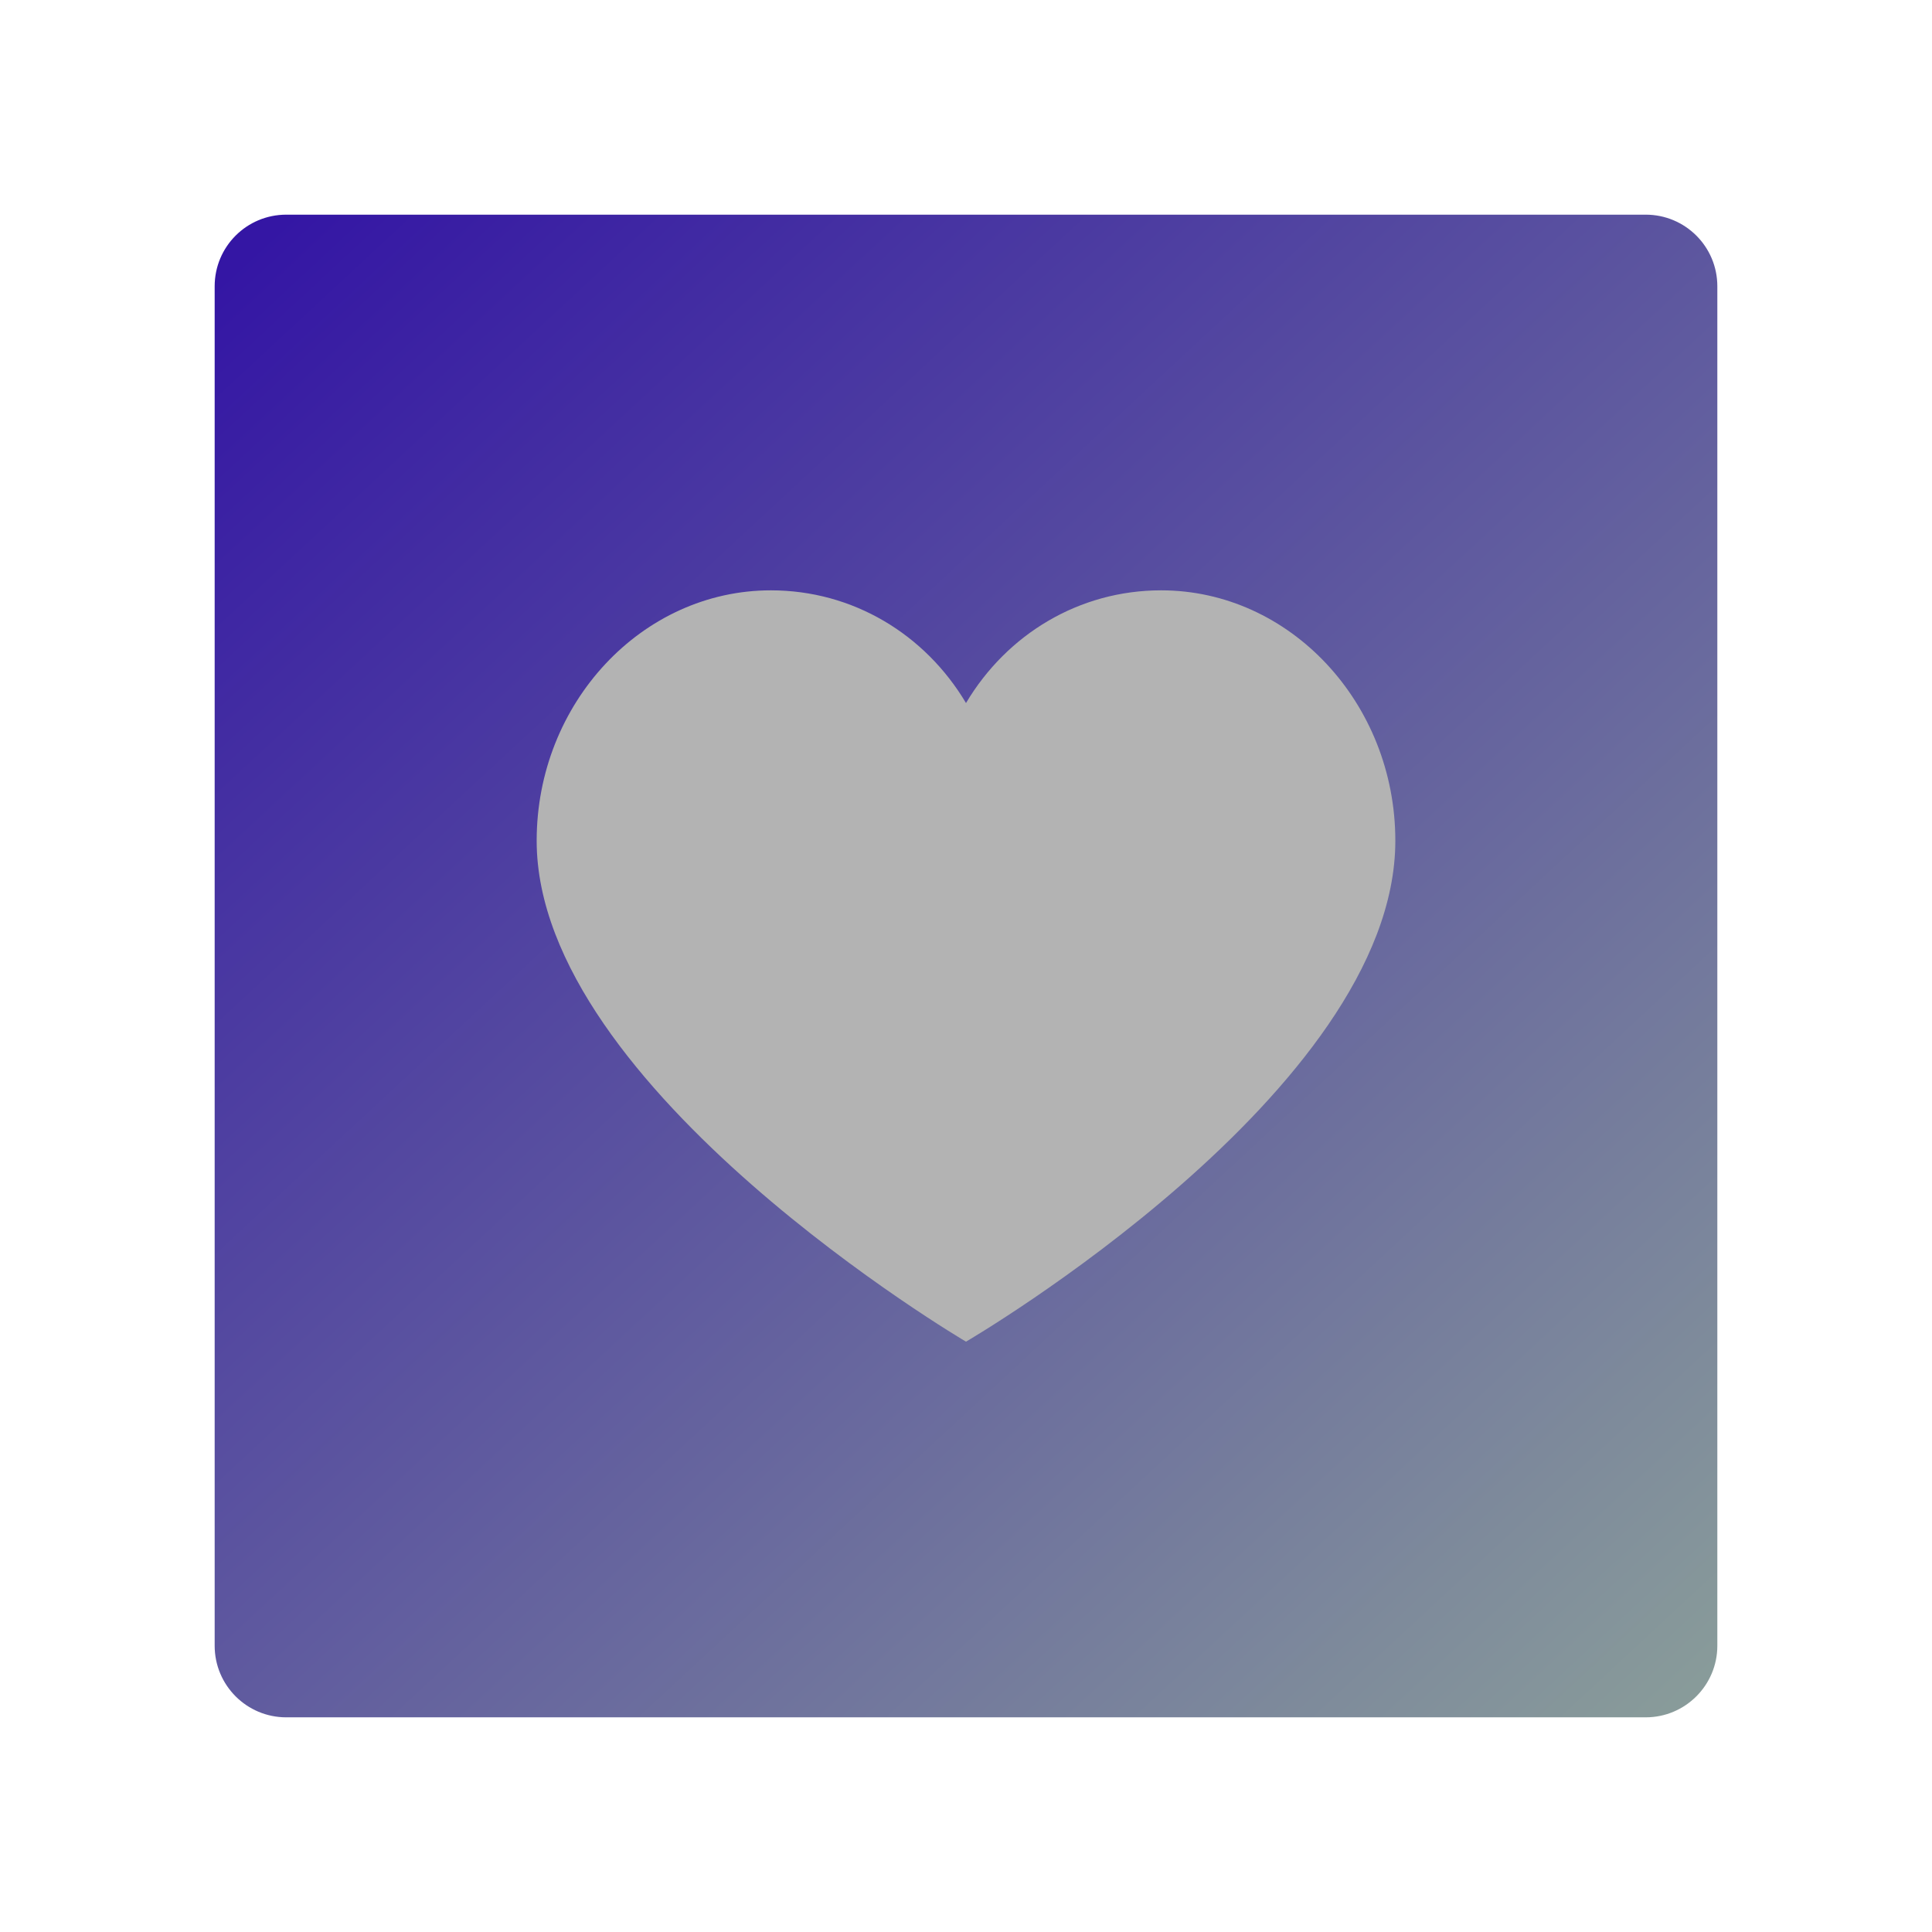 <svg width="18" height="18" viewBox="0 0 18 18" fill="none" xmlns="http://www.w3.org/2000/svg">
<path d="M2 2.667C2 2.298 2.298 2 2.667 2H15.333C15.701 2 16 2.298 16 2.667V15.333C16 15.701 15.701 16 15.333 16H2.667C2.298 16 2 15.701 2 15.333V2.667Z" fill="url(#paint0_linear_102_80)"/>
<path d="M10.818 5.5C10.055 5.5 9.382 5.908 9 6.55C8.618 5.908 7.945 5.5 7.182 5.5C5.982 5.5 5 6.55 5 7.833C5 10.147 9 12.5 9 12.5C9 12.5 13 10.167 13 7.833C13 6.55 12.018 5.5 10.818 5.5Z" fill="#B3B3B3"/>
<defs>
<linearGradient id="paint0_linear_102_80" x1="2.333" y1="2.333" x2="15.333" y2="16.333" gradientUnits="userSpaceOnUse">
<stop stop-color="#3416A4"/>
<stop offset="1" stop-color="#899C9A"/>
</linearGradient>
</defs>
</svg>
